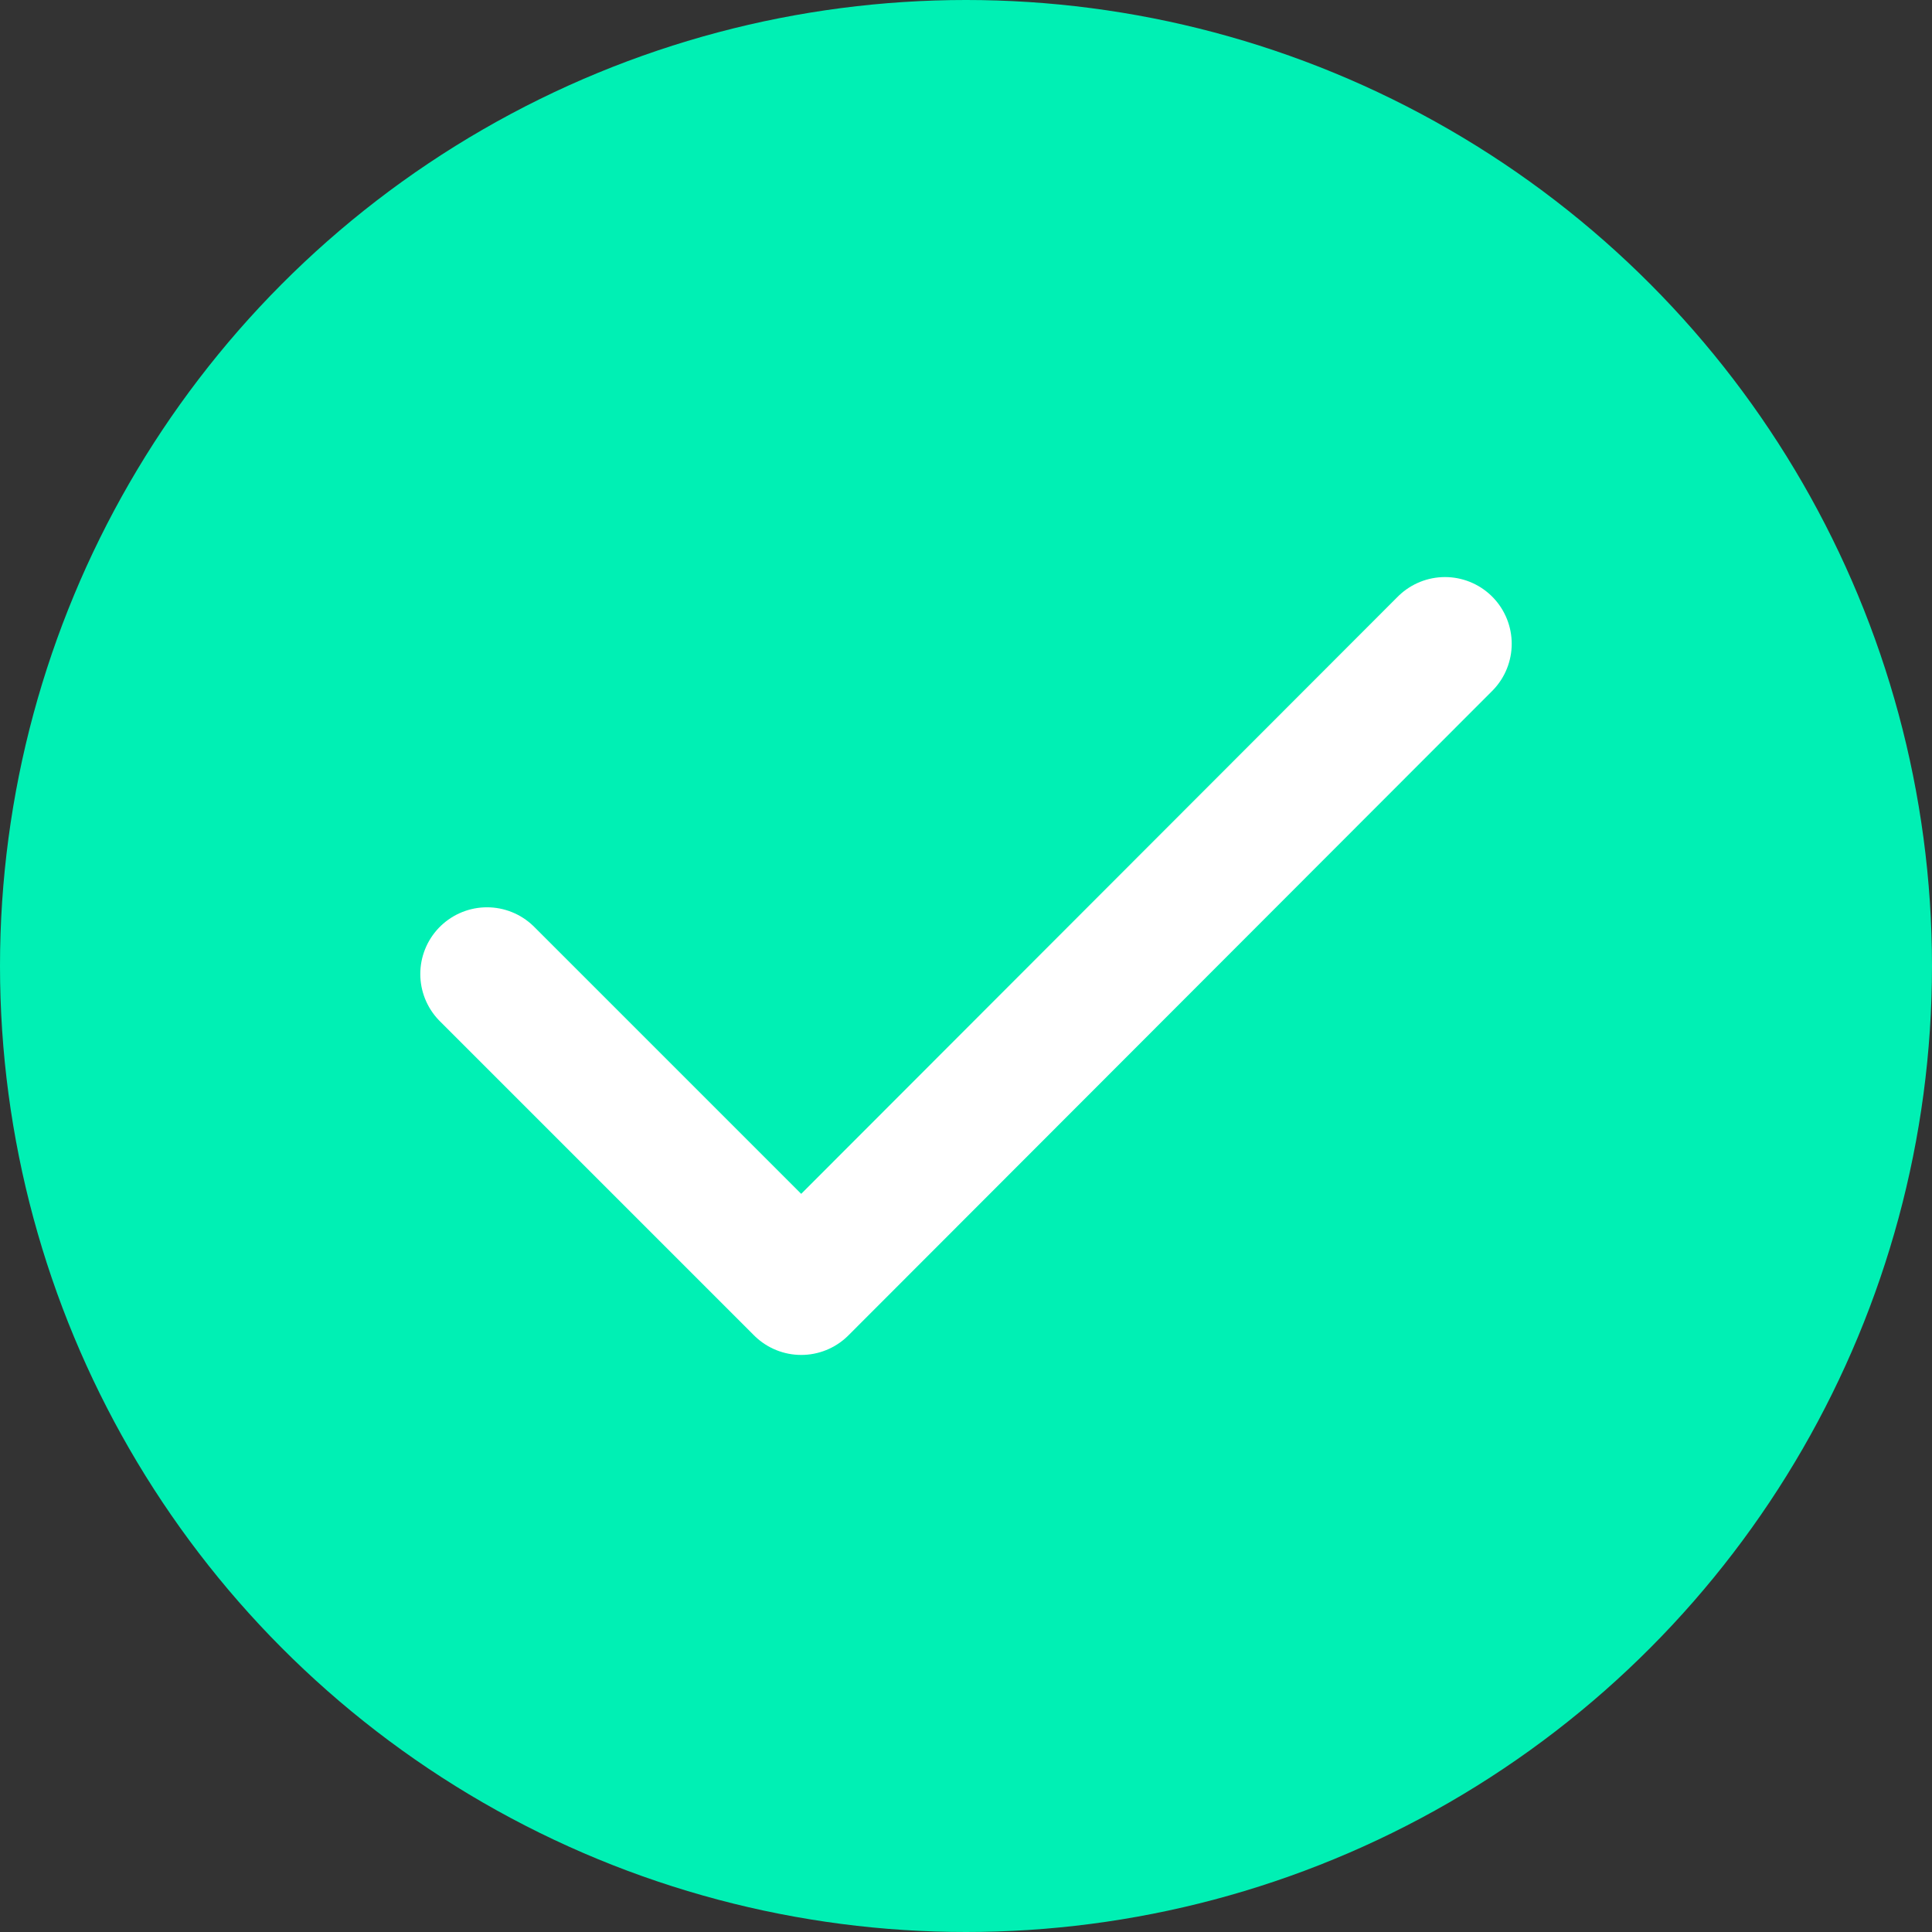 <svg xmlns="http://www.w3.org/2000/svg" viewBox="0 0 28.96 28.96"><rect x="0" y="0" width="28.96" height="28.96" fill="#333333" stroke="none"/><defs><style>.cls-1{fill:#00f0b4;}.cls-2{fill:none;stroke:#fff;stroke-linecap:round;stroke-linejoin:round;stroke-width:2px;}</style></defs><g id="图层_2" data-name="图层 2"><g id="图层_1-2" data-name="图层 1"><circle class="cls-1" cx="14.48" cy="14.48" r="14.48"/><polyline class="cls-2" points="21.66 9.65 12.01 19.31 7.3 14.6"/></g></g></svg>